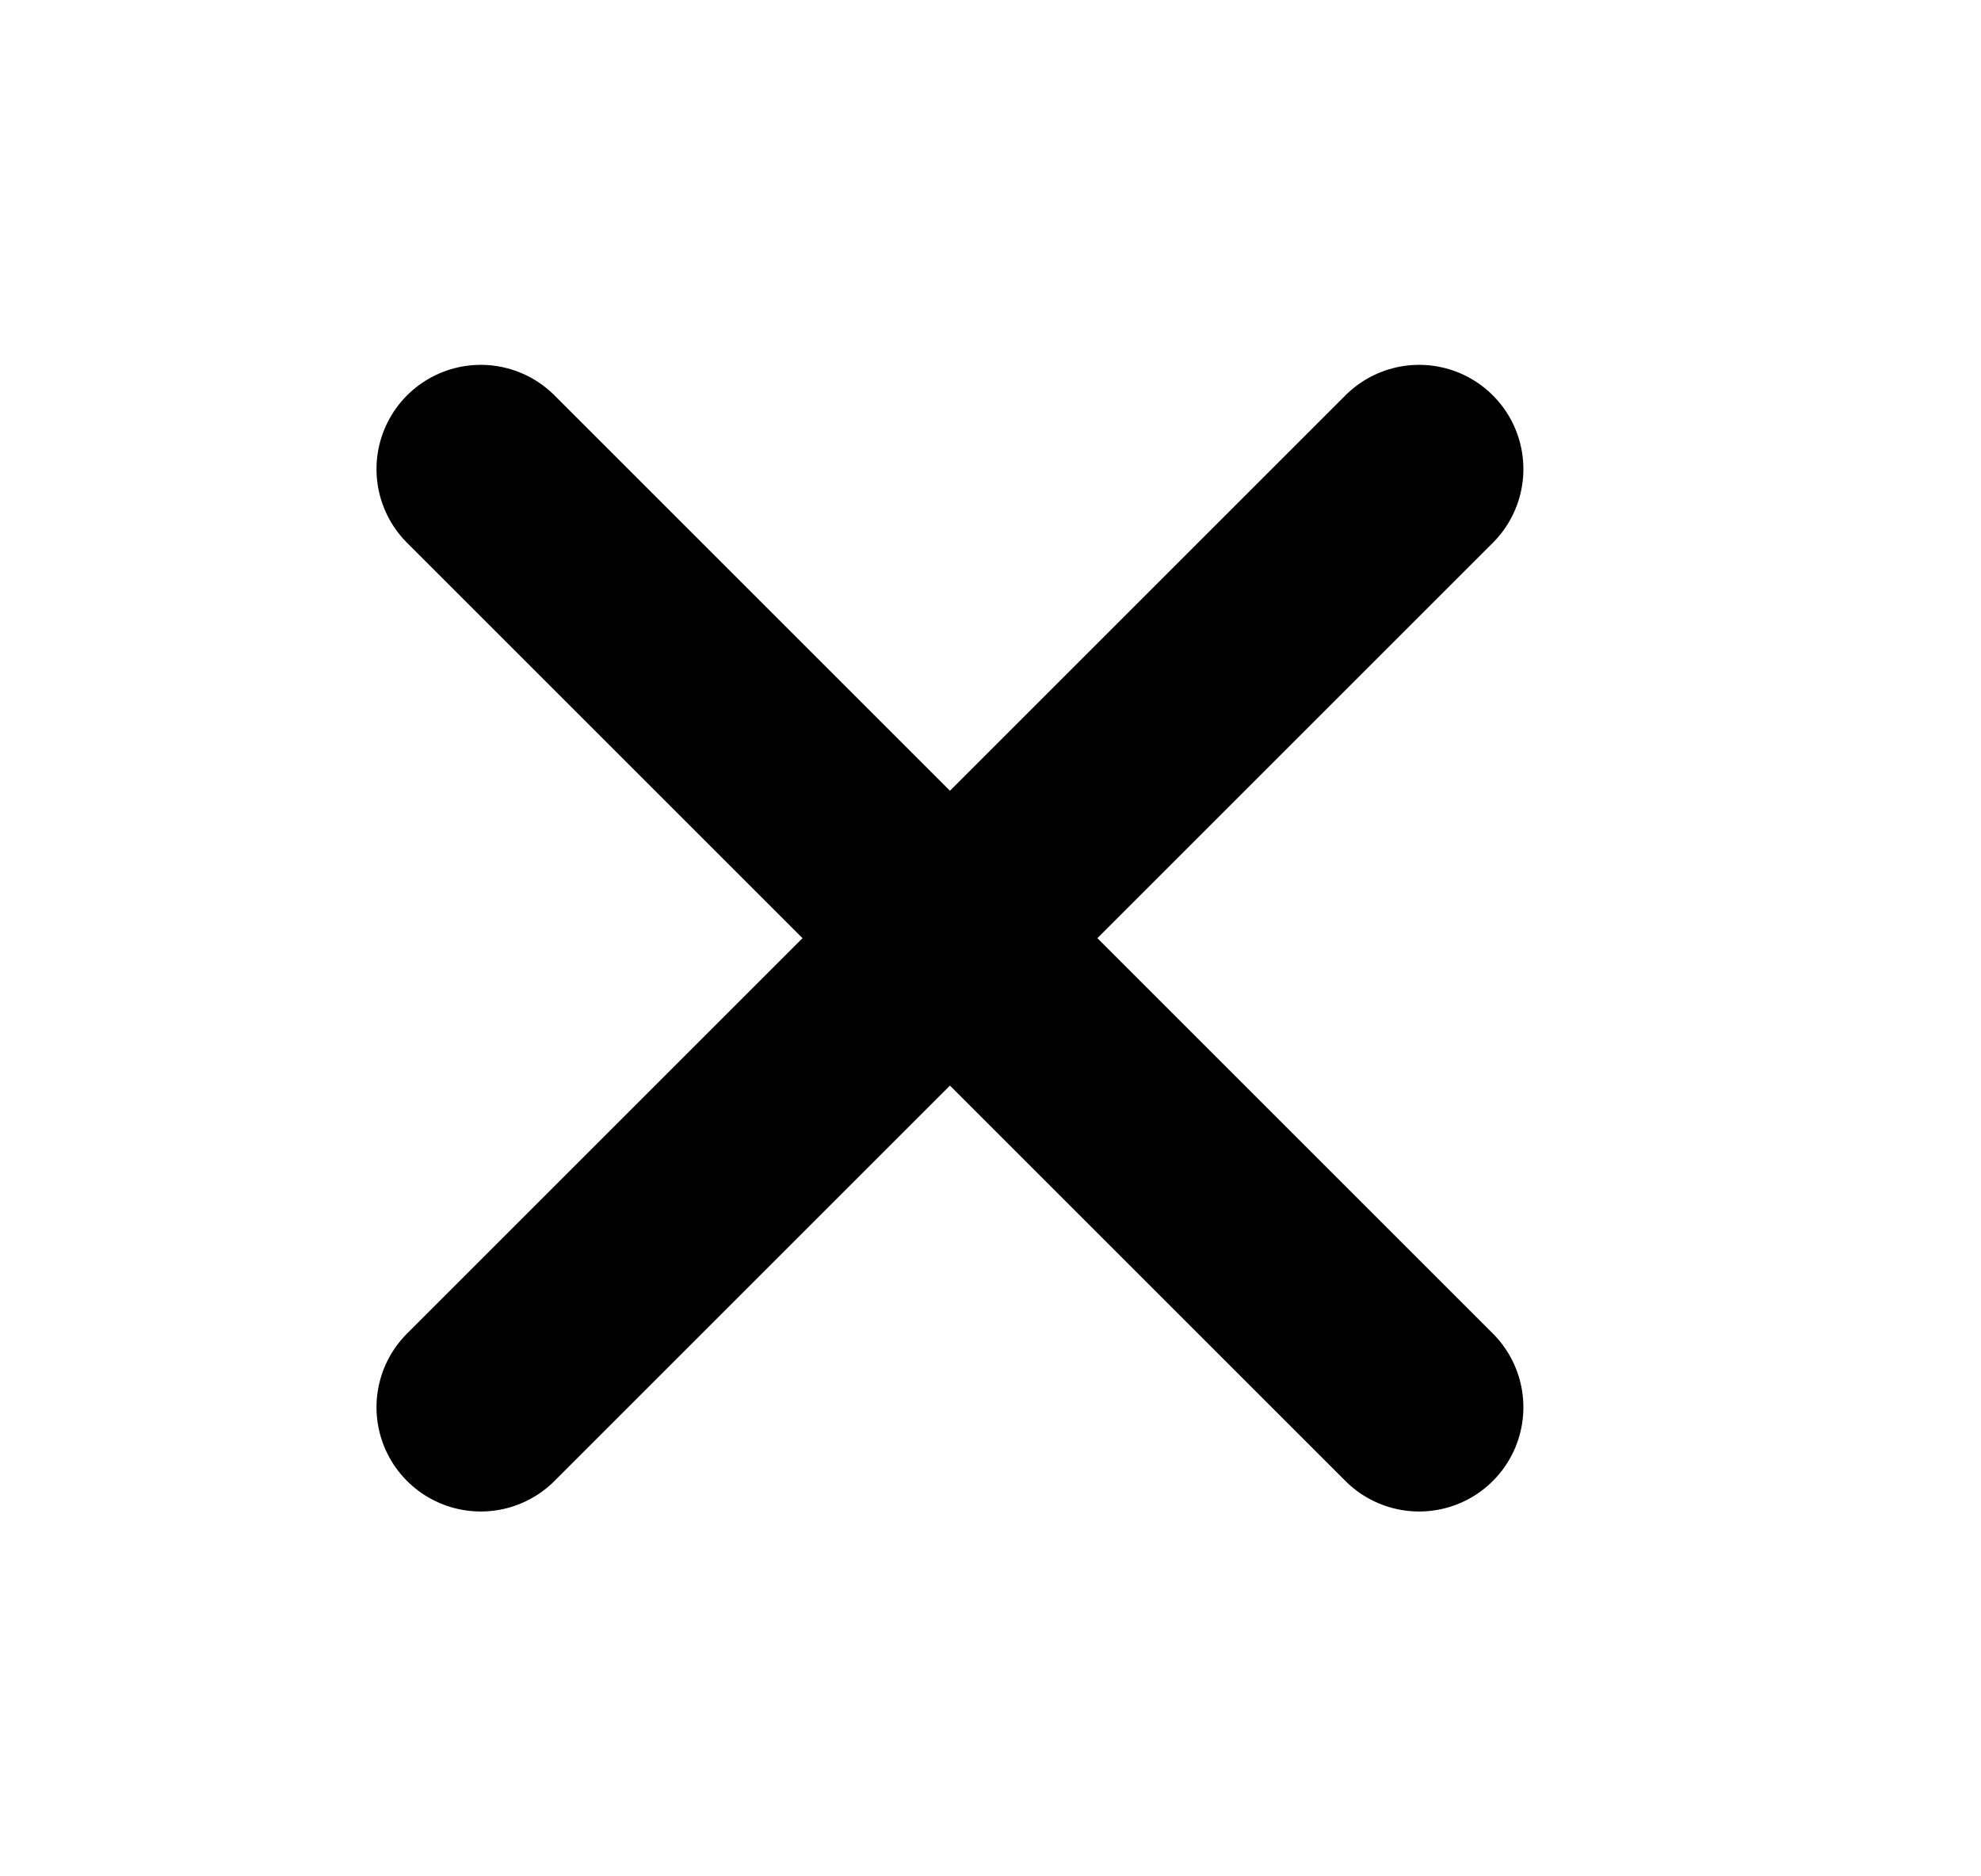 <svg width="19" height="18" viewBox="0 0 19 18" fill="none" xmlns="http://www.w3.org/2000/svg">
<path d="M13.611 4.5L4.611 13.5" stroke="black" stroke-width="2" stroke-linecap="round" strokeLinejoin="round"/>
<path d="M4.611 4.5L13.611 13.5" stroke="black" stroke-width="2" stroke-linecap="round" strokeLinejoin="round"/>
</svg>
